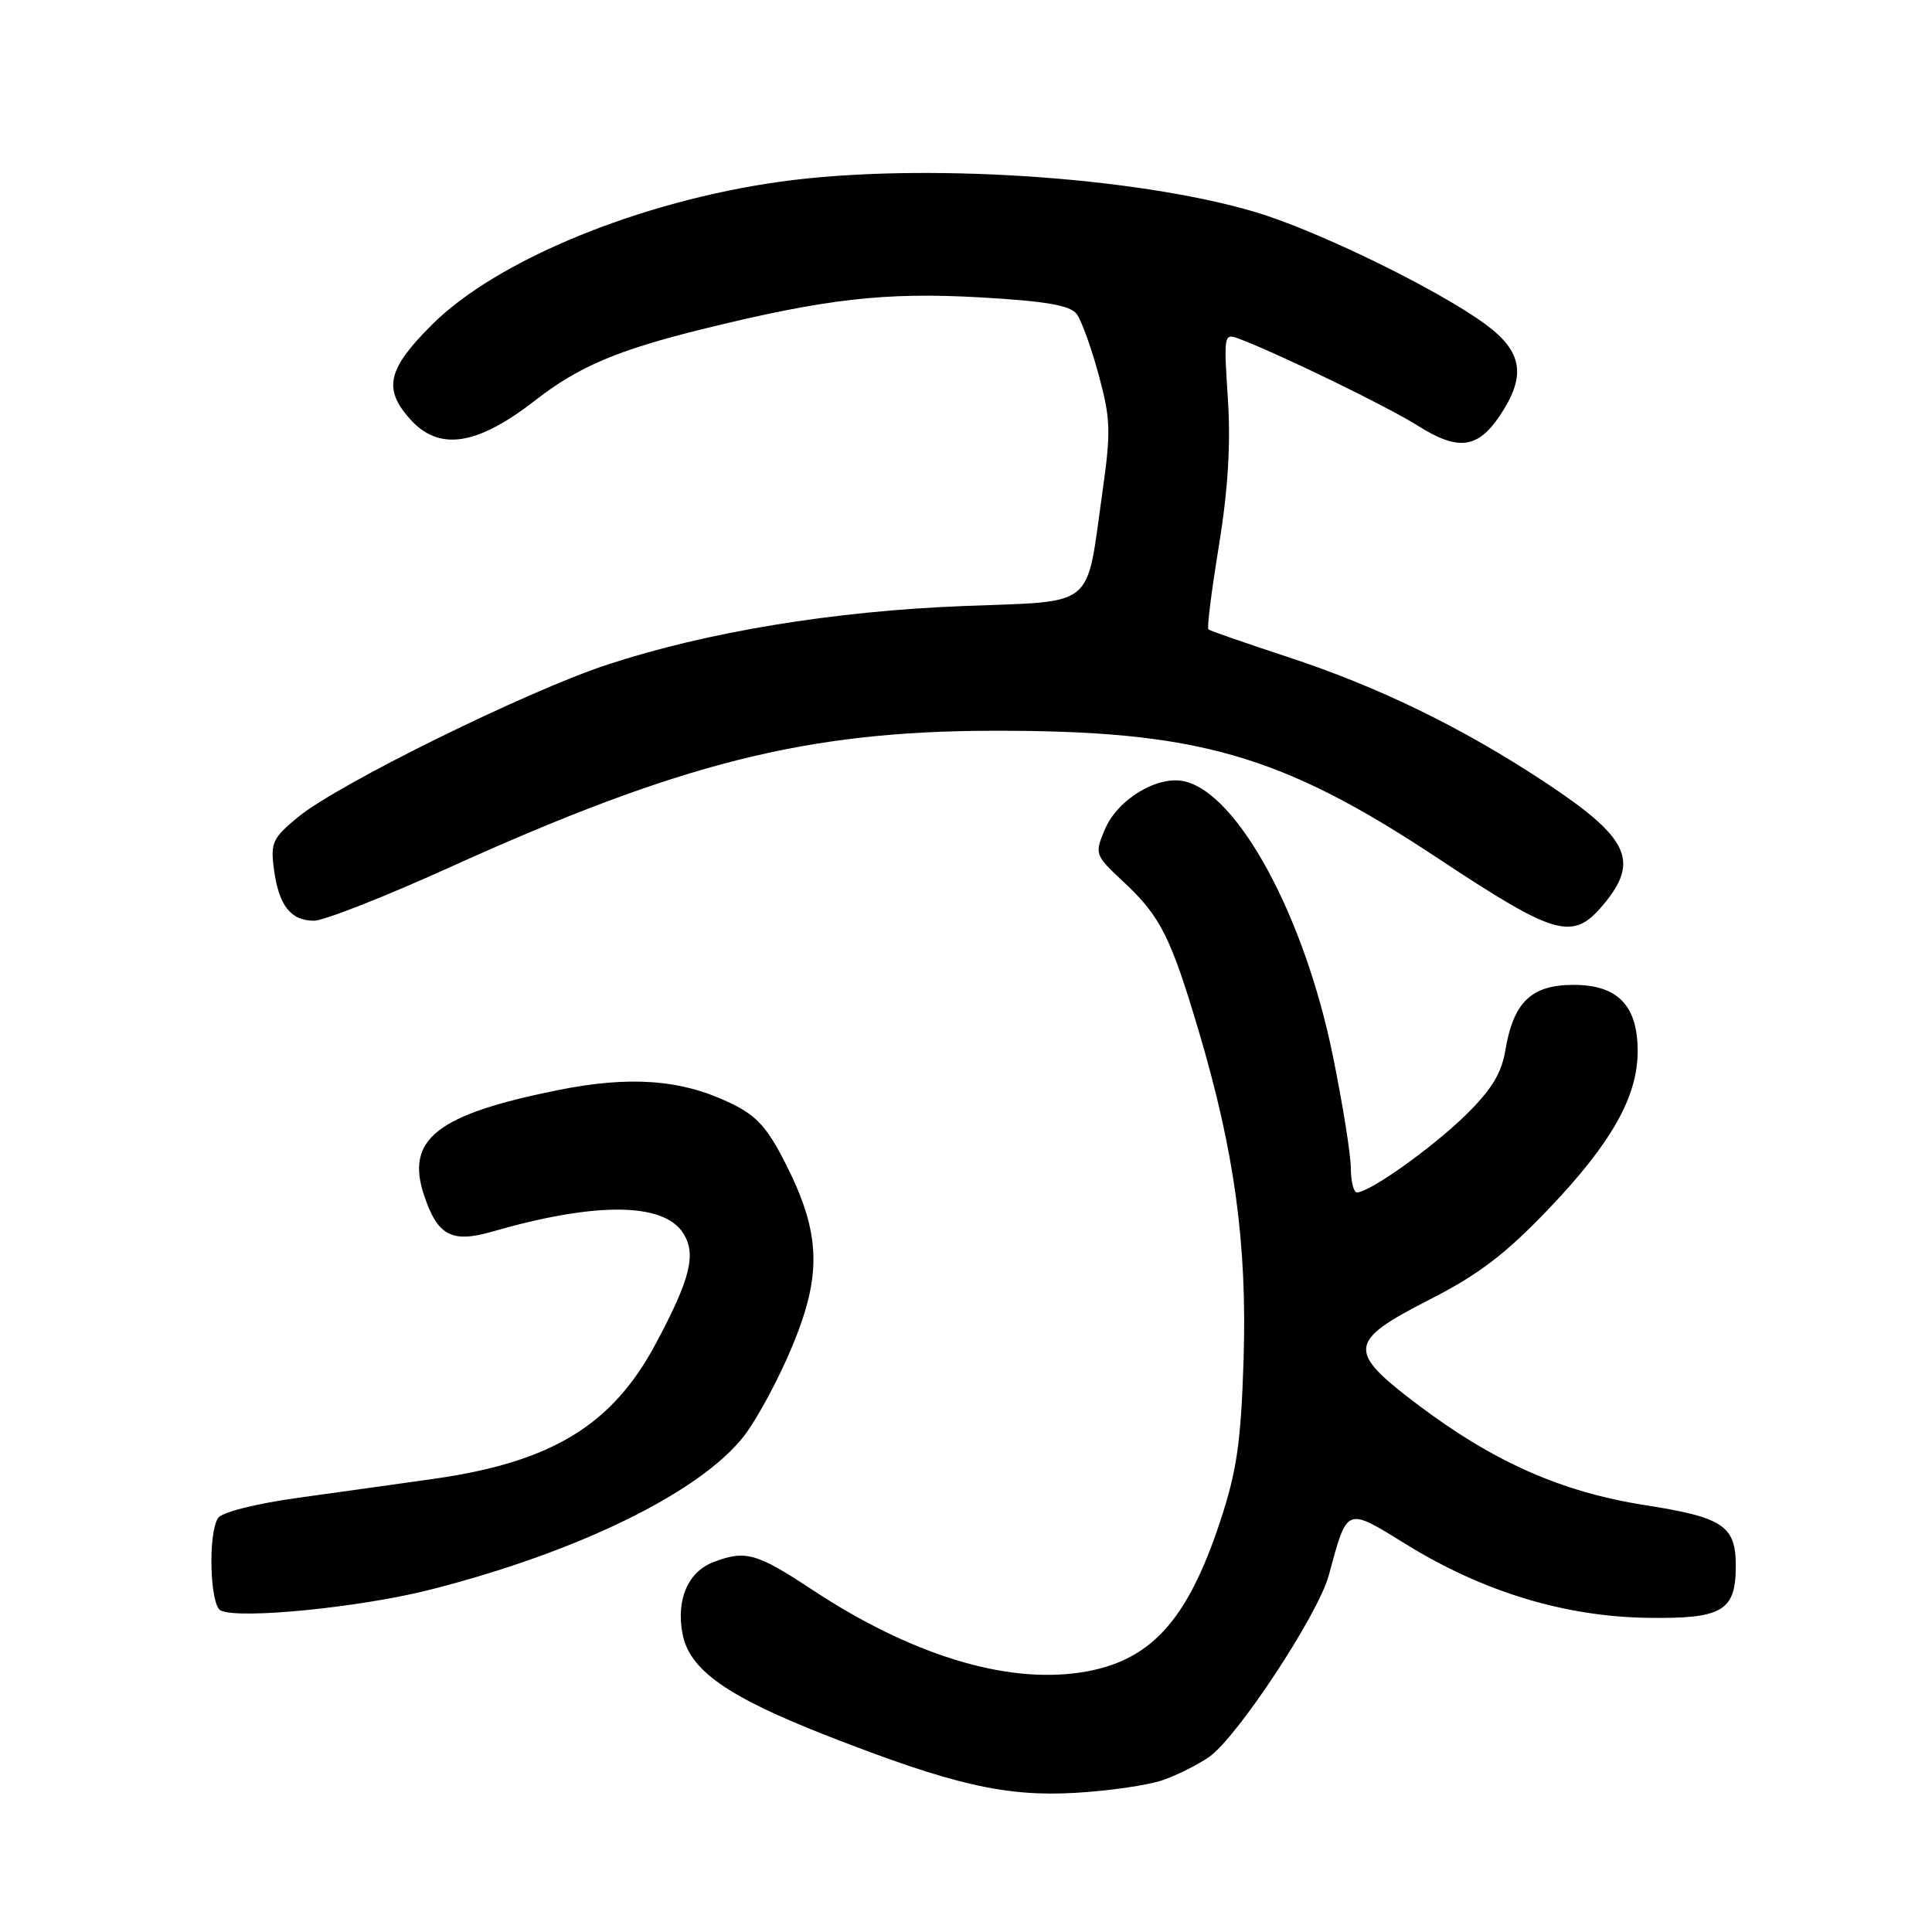 <?xml version="1.0" encoding="UTF-8" standalone="no"?>
<!DOCTYPE svg PUBLIC "-//W3C//DTD SVG 1.1//EN" "http://www.w3.org/Graphics/SVG/1.1/DTD/svg11.dtd" >
<svg xmlns="http://www.w3.org/2000/svg" xmlns:xlink="http://www.w3.org/1999/xlink" version="1.1" viewBox="0 0 256 256">
 <g >
 <path fill="currentColor"
d=" M 154.00 235.90 C 155.93 235.24 158.72 233.84 160.22 232.80 C 163.94 230.21 174.67 213.93 176.07 208.74 C 178.56 199.56 178.28 199.67 186.35 204.65 C 196.51 210.92 207.33 214.21 218.32 214.37 C 228.23 214.52 230.00 213.47 230.00 207.50 C 230.00 202.17 228.34 201.06 217.98 199.44 C 206.88 197.70 197.87 193.70 187.72 186.02 C 178.45 179.00 178.60 177.73 189.41 172.21 C 195.94 168.88 199.47 166.19 205.22 160.17 C 213.52 151.48 217.00 145.31 217.00 139.30 C 217.00 133.23 214.36 130.50 208.50 130.50 C 202.92 130.50 200.55 132.77 199.47 139.15 C 198.95 142.26 197.62 144.42 194.14 147.82 C 189.67 152.17 181.47 158.00 179.80 158.00 C 179.36 158.00 179.00 156.54 178.99 154.75 C 178.98 152.96 177.91 146.26 176.60 139.85 C 172.85 121.46 164.10 105.25 157.00 103.54 C 153.43 102.69 148.09 105.89 146.40 109.90 C 145.02 113.18 145.06 113.29 148.89 116.87 C 153.75 121.40 155.14 124.16 158.85 136.66 C 163.59 152.62 165.26 164.89 164.78 180.19 C 164.43 191.17 163.88 194.92 161.68 201.59 C 157.29 214.89 152.37 220.22 143.18 221.61 C 133.17 223.12 120.62 219.24 107.55 210.60 C 100.27 205.79 98.78 205.37 94.55 206.98 C 91.18 208.26 89.58 211.93 90.43 216.45 C 91.33 221.29 96.31 224.80 109.71 230.04 C 126.22 236.49 133.22 238.10 142.50 237.56 C 146.90 237.31 152.07 236.56 154.00 235.90 Z  M 57.01 210.64 C 76.64 205.65 92.86 197.70 98.62 190.23 C 100.33 188.01 103.20 182.68 104.98 178.38 C 108.94 168.87 108.75 163.41 104.13 154.25 C 101.66 149.37 100.26 147.83 96.79 146.16 C 90.25 143.02 83.48 142.52 73.86 144.46 C 57.85 147.69 53.70 150.96 56.20 158.41 C 57.98 163.74 59.86 164.74 65.21 163.20 C 78.84 159.26 87.85 159.31 90.49 163.35 C 92.31 166.12 91.52 169.38 86.90 178.03 C 81.13 188.86 73.08 193.75 57.42 195.96 C 53.06 196.58 45.05 197.70 39.61 198.45 C 33.79 199.26 29.38 200.38 28.88 201.16 C 27.54 203.28 27.82 212.75 29.25 213.41 C 31.80 214.58 47.82 212.98 57.01 210.64 Z  M 212.41 119.92 C 217.32 114.09 215.87 111.03 204.75 103.67 C 193.73 96.39 182.62 90.98 170.50 87.01 C 165.00 85.20 160.33 83.58 160.12 83.40 C 159.91 83.22 160.54 78.24 161.51 72.33 C 162.72 64.89 163.09 58.88 162.70 52.84 C 162.14 44.17 162.15 44.11 164.32 44.94 C 169.79 47.03 183.91 53.91 187.82 56.38 C 193.18 59.77 195.78 59.47 198.72 55.10 C 202.29 49.79 201.77 46.57 196.75 42.91 C 190.43 38.29 174.48 30.52 166.37 28.11 C 150.39 23.35 121.80 21.52 103.43 24.07 C 84.82 26.66 65.85 34.44 57.25 43.01 C 51.38 48.86 50.75 51.47 54.25 55.44 C 58.13 59.84 63.13 59.11 71.00 52.99 C 76.65 48.59 81.84 46.39 93.00 43.63 C 109.41 39.58 117.26 38.68 130.00 39.41 C 138.55 39.90 141.80 40.46 142.66 41.60 C 143.29 42.44 144.61 46.07 145.58 49.67 C 147.17 55.51 147.22 57.17 146.07 65.25 C 143.87 80.85 145.39 79.61 127.70 80.30 C 110.45 80.97 93.72 83.72 80.50 88.06 C 69.84 91.56 44.79 103.90 39.50 108.26 C 36.11 111.05 35.83 111.67 36.30 115.20 C 36.94 119.98 38.52 122.00 41.61 122.00 C 42.91 122.00 50.99 118.82 59.56 114.94 C 90.17 101.08 106.86 96.88 131.50 96.83 C 158.62 96.77 169.71 99.94 190.49 113.70 C 206.15 124.07 208.39 124.71 212.41 119.92 Z "/>
</g>
</svg>